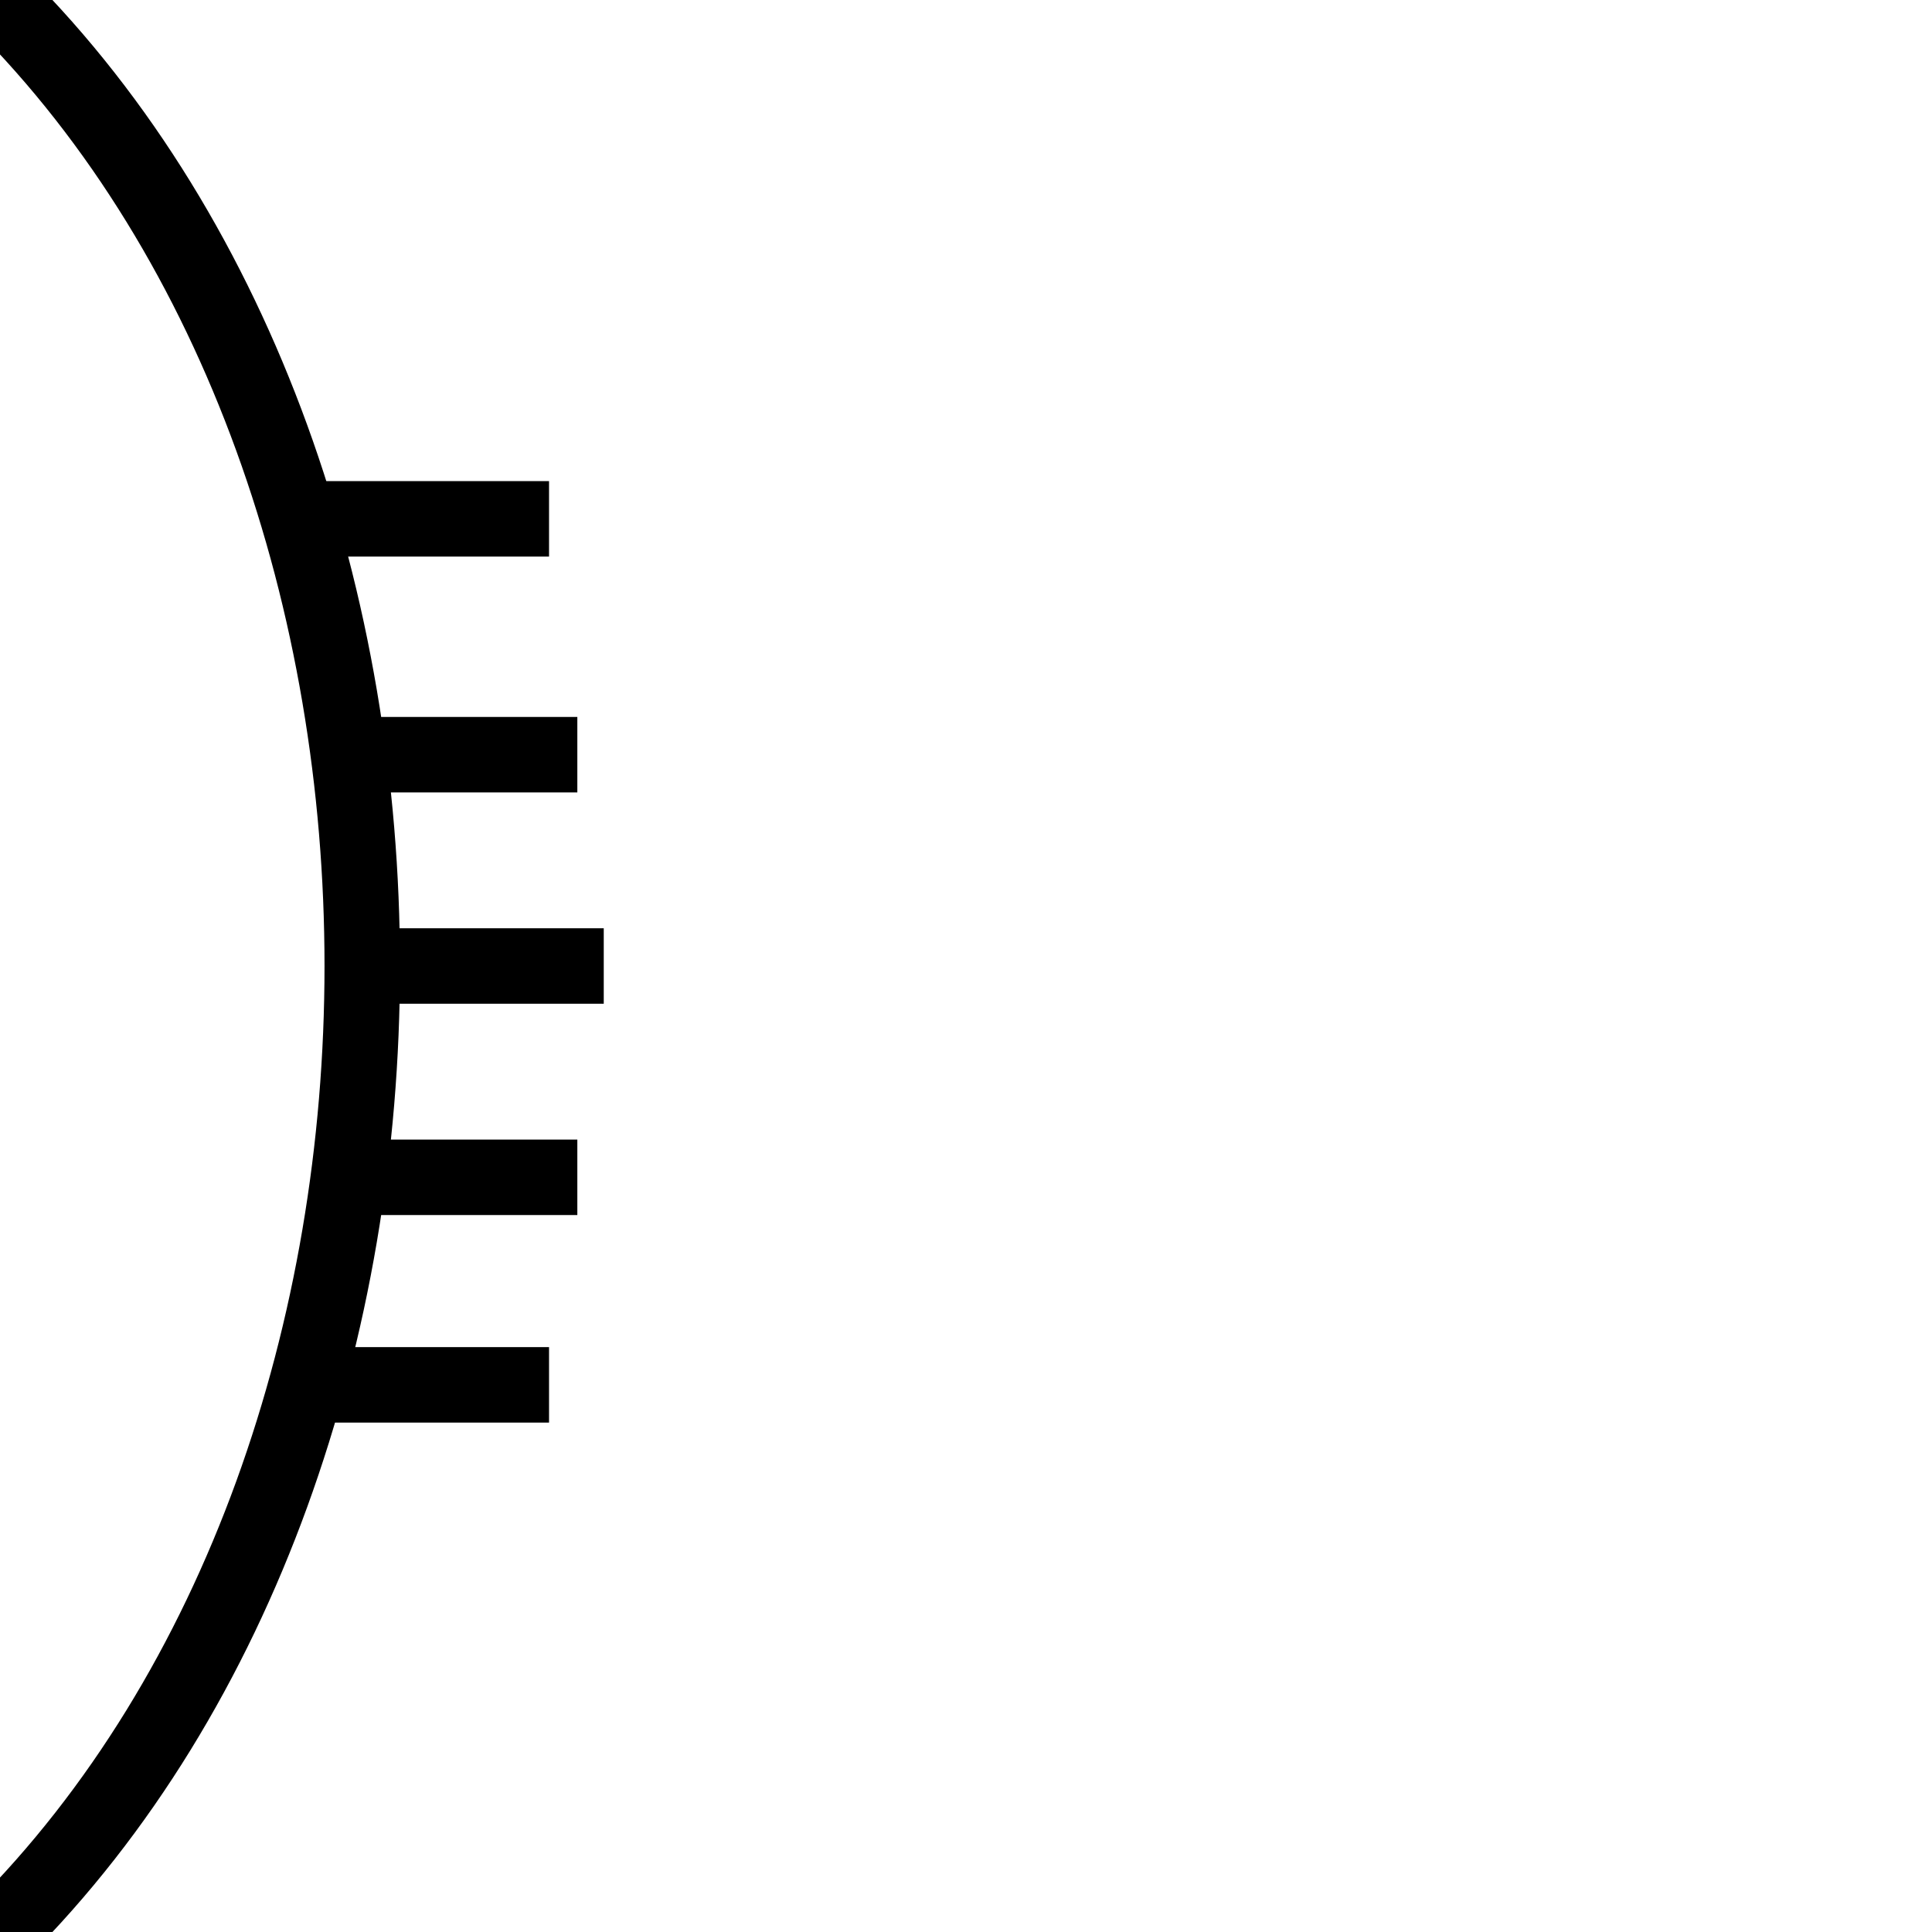 
					<svg xmlns="http://www.w3.org/2000/svg" width="1024" height="1024" viewBox="0 0 1024 1024" style='width:100%;height:100%;stroke-width:40px;stroke:#000;fill:none;' id="selector">
            <style type="text/css">
              @keyframes selector_pulse01 {
                0% {
                  transform-origin: 0% 50%;
                  transform: scale(2, 1);
                }
                25% {
                  transform-origin: 0% 50%;
                  transform: scale(1.5, 1);
                }
                50% {
                  transform-origin: 0% 50%;
                  transform: scale(1, 1);
                }
                75% {
                  transform-origin: 0% 50%;
                  transform: scale(1.5, 1);
                }
                100% {
                  transform-origin: 0% 50%;
                  transform: scale(2, 1);
                }
              }
              @keyframes selector_pulse02 {
                0% {
                  transform-origin: 0% 50%;
                  transform: scale(2, 1);
                }
                25% {
                  transform-origin: 0% 50%;
                  transform: scale(3, 1);
                }
                50% {
                  transform-origin: 0% 50%;
                  transform: scale(2, 1);
                }
                75% {
                  transform-origin: 0% 50%;
                  transform: scale(1, 1);
                }
                100% {
                  transform-origin: 0% 50%;
                  transform: scale(2, 1);
                }
              }
              @keyframes selector_pulse03 {
                0% {
                  transform-origin: 0% 50%;
                  transform: scale(1, 1);
                }
                25% {
                  transform-origin: 0% 50%;
                  transform: scale(2.5, 1);
                }
                50% {
                  transform-origin: 0% 50%;
                  transform: scale(4, 1);
                }
                75% {
                  transform-origin: 0% 50%;
                  transform: scale(2.5, 1);
                }
                100% {
                  transform-origin: 0% 50%;
                  transform: scale(1, 1);
                }
              }
              @keyframes selector_pulse04 {
                0% {
                  transform-origin: 0% 50%;
                  transform: scale(2, 1);
                }
                25% {
                  transform-origin: 0% 50%;
                  transform: scale(1, 1);
                }
                50% {
                  transform-origin: 0% 50%;
                  transform: scale(2, 1);
                }
                75% {
                  transform-origin: 0% 50%;
                  transform: scale(3, 1);
                }
                100% {
                  transform-origin: 0% 50%;
                  transform: scale(2, 1);
                }
              }
              @keyframes selector_pulse05 {
                0% {
                  transform-origin: 0% 50%;
                  transform: scale(2, 1);
                }
                25% {
                  transform-origin: 0% 50%;
                  transform: scale(1.5, 1);
                }
                50% {
                  transform-origin: 0% 50%;
                  transform: scale(1, 1);
                }
                75% {
                  transform-origin: 0% 50%;
                  transform: scale(1.5, 1);
                }
                100% {
                  transform-origin: 0% 50%;
                  transform: scale(2, 1);
                }
              }
              #selector #selector_line_1 {
                animation: selector_pulse01 2s linear infinite;
              }
              #selector #selector_line_2 {
                animation: selector_pulse02 2s linear infinite;
              }
              #selector #selector_line_3 {
                animation: selector_pulse03 2s linear infinite;
              }
              #selector #selector_line_4 {
                animation: selector_pulse04 2s linear infinite;
              }
              #selector #selector_line_5 {
                animation: selector_pulse05 2s linear infinite;
              }
    `
            </style>
						<path d="M0 0c256 256 256 768 0 1024" id='border'>
						</path>
						<path d="M163 275h128" id='selector_line_1'>
						</path>
						<path d="M163 734h128" id="selector_line_5">
						</path>
						<path d="M178 400h128" id="selector_line_2">
						</path>
						<path d="M178 624h128" id="selector_line_4">
						</path>
						<path d="M192 512h128" id="selector_line_3">
						</path>
					</svg>
